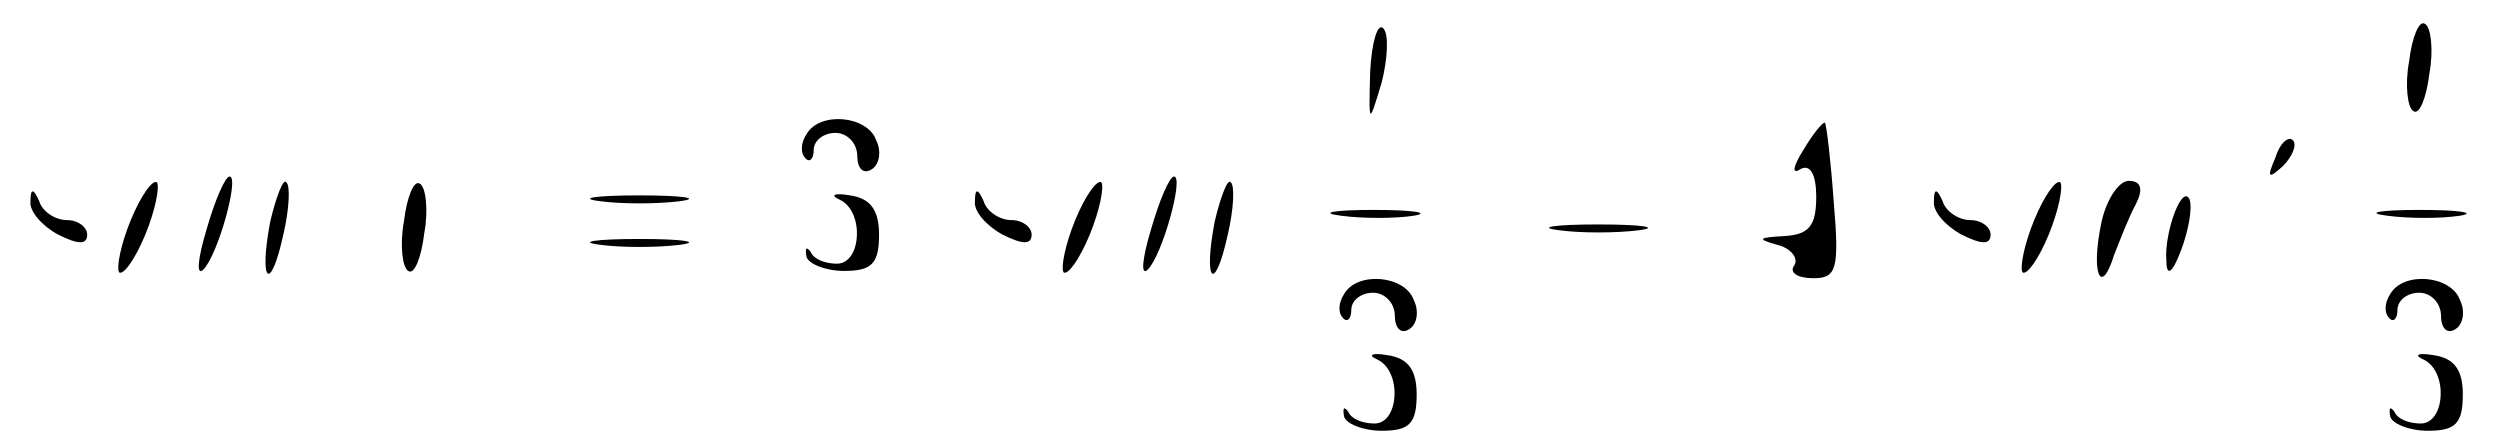 <?xml version="1.0" standalone="no"?>
<!DOCTYPE svg PUBLIC "-//W3C//DTD SVG 20010904//EN"
 "http://www.w3.org/TR/2001/REC-SVG-20010904/DTD/svg10.dtd">
<svg version="1.0" xmlns="http://www.w3.org/2000/svg"
 width="468pt" height="82pt" viewBox="0 0 468 82"
 preserveAspectRatio="xMidYMid meet">
<g transform="translate(0,82) scale(0.272,-0.272)"
fill="#000000" stroke="none">
<path d="M943 252 c-1 -37 -1 -37 8 -7 4 16 5 33 1 37 -4 4 -8 -10 -9 -30z"/>
<path d="M1658 259 c-3 -16 -1 -32 3 -34 4 -3 9 9 11 26 3 16 1 32 -3 34 -4 3
-9 -9 -11 -26z"/>
<path d="M555 209 c-4 -6 -4 -13 -1 -16 3 -4 6 -1 6 5 0 7 7 12 15 12 8 0 15
-7 15 -16 0 -8 4 -13 10 -9 5 3 7 12 3 20 -6 17 -39 20 -48 4z"/>
<path d="M1241 198 c-7 -11 -8 -17 -2 -13 7 4 11 -4 11 -19 0 -20 -5 -26 -22
-27 -18 -1 -19 -2 -5 -6 9 -2 15 -9 12 -14 -4 -5 2 -9 13 -9 16 0 18 6 14 53
-2 28 -5 53 -6 54 -1 1 -8 -7 -15 -19z"/>
<path d="M1566 193 c-6 -14 -5 -15 5 -6 7 7 10 15 7 18 -3 3 -9 -2 -12 -12z"/>
<path d="M90 150 c-7 -17 -10 -33 -8 -36 3 -2 11 9 18 26 7 17 10 33 8 36 -3
2 -11 -9 -18 -26z"/>
<path d="M142 143 c-6 -20 -7 -32 -2 -27 10 10 25 64 18 64 -3 0 -10 -16 -16
-37z"/>
<path d="M186 149 c-8 -42 0 -50 9 -9 4 17 5 34 2 36 -2 3 -7 -10 -11 -27z"/>
<path d="M278 149 c-3 -16 -1 -32 3 -34 4 -3 9 9 11 26 3 16 1 32 -3 34 -4 3
-9 -9 -11 -26z"/>
<path d="M740 150 c-7 -17 -10 -33 -8 -36 3 -2 11 9 18 26 7 17 10 33 8 36 -3
2 -11 -9 -18 -26z"/>
<path d="M792 143 c-6 -20 -7 -32 -2 -27 10 10 25 64 18 64 -3 0 -10 -16 -16
-37z"/>
<path d="M836 149 c-8 -42 0 -50 9 -9 4 17 5 34 2 36 -2 3 -7 -10 -11 -27z"/>
<path d="M1400 150 c-7 -17 -10 -33 -8 -36 3 -2 11 9 18 26 7 17 10 33 8 36
-3 2 -11 -9 -18 -26z"/>
<path d="M1446 147 c-7 -34 0 -50 9 -21 4 10 10 26 15 35 5 10 4 16 -5 16 -7
0 -16 -14 -19 -30z"/>
<path d="M21 163 c-1 -7 8 -17 19 -23 14 -7 20 -7 20 0 0 5 -6 10 -14 10 -8 0
-17 6 -19 13 -4 9 -6 9 -6 0z"/>
<path d="M413 163 c15 -2 39 -2 55 0 15 2 2 4 -28 4 -30 0 -43 -2 -27 -4z"/>
<path d="M578 164 c17 -8 15 -44 -2 -44 -8 0 -16 3 -18 8 -3 4 -4 3 -3 -3 1
-5 13 -10 26 -10 19 0 24 5 24 25 0 17 -6 25 -20 27 -11 2 -14 0 -7 -3z"/>
<path d="M671 163 c-1 -7 8 -17 19 -23 14 -7 20 -7 20 0 0 5 -6 10 -14 10 -8
0 -17 6 -19 13 -4 9 -6 9 -6 0z"/>
<path d="M1331 163 c-1 -7 8 -17 19 -23 14 -7 20 -7 20 0 0 5 -6 10 -14 10 -8
0 -17 6 -19 13 -4 9 -6 9 -6 0z"/>
<path d="M1497 156 c-4 -10 -7 -25 -6 -34 0 -11 4 -9 10 7 5 13 8 29 6 35 -2
5 -6 2 -10 -8z"/>
<path d="M923 153 c15 -2 37 -2 50 0 12 2 0 4 -28 4 -27 0 -38 -2 -22 -4z"/>
<path d="M1643 153 c15 -2 37 -2 50 0 12 2 0 4 -28 4 -27 0 -38 -2 -22 -4z"/>
<path d="M1073 143 c15 -2 39 -2 55 0 15 2 2 4 -28 4 -30 0 -43 -2 -27 -4z"/>
<path d="M413 133 c15 -2 39 -2 55 0 15 2 2 4 -28 4 -30 0 -43 -2 -27 -4z"/>
<path d="M925 99 c-4 -6 -4 -13 -1 -16 3 -4 6 -1 6 5 0 7 7 12 15 12 8 0 15
-7 15 -16 0 -8 4 -13 10 -9 5 3 7 12 3 20 -6 17 -39 20 -48 4z"/>
<path d="M1645 99 c-4 -6 -4 -13 -1 -16 3 -4 6 -1 6 5 0 7 7 12 15 12 8 0 15
-7 15 -16 0 -8 4 -13 10 -9 5 3 7 12 3 20 -6 17 -39 20 -48 4z"/>
<path d="M948 54 c17 -8 15 -44 -2 -44 -8 0 -16 3 -18 8 -3 4 -4 3 -3 -3 1 -5
13 -10 26 -10 19 0 24 5 24 25 0 17 -6 25 -20 27 -11 2 -14 0 -7 -3z"/>
<path d="M1668 54 c17 -8 15 -44 -2 -44 -8 0 -16 3 -18 8 -3 4 -4 3 -3 -3 1
-5 13 -10 26 -10 19 0 24 5 24 25 0 17 -6 25 -20 27 -11 2 -14 0 -7 -3z"/>
</g>
</svg>
